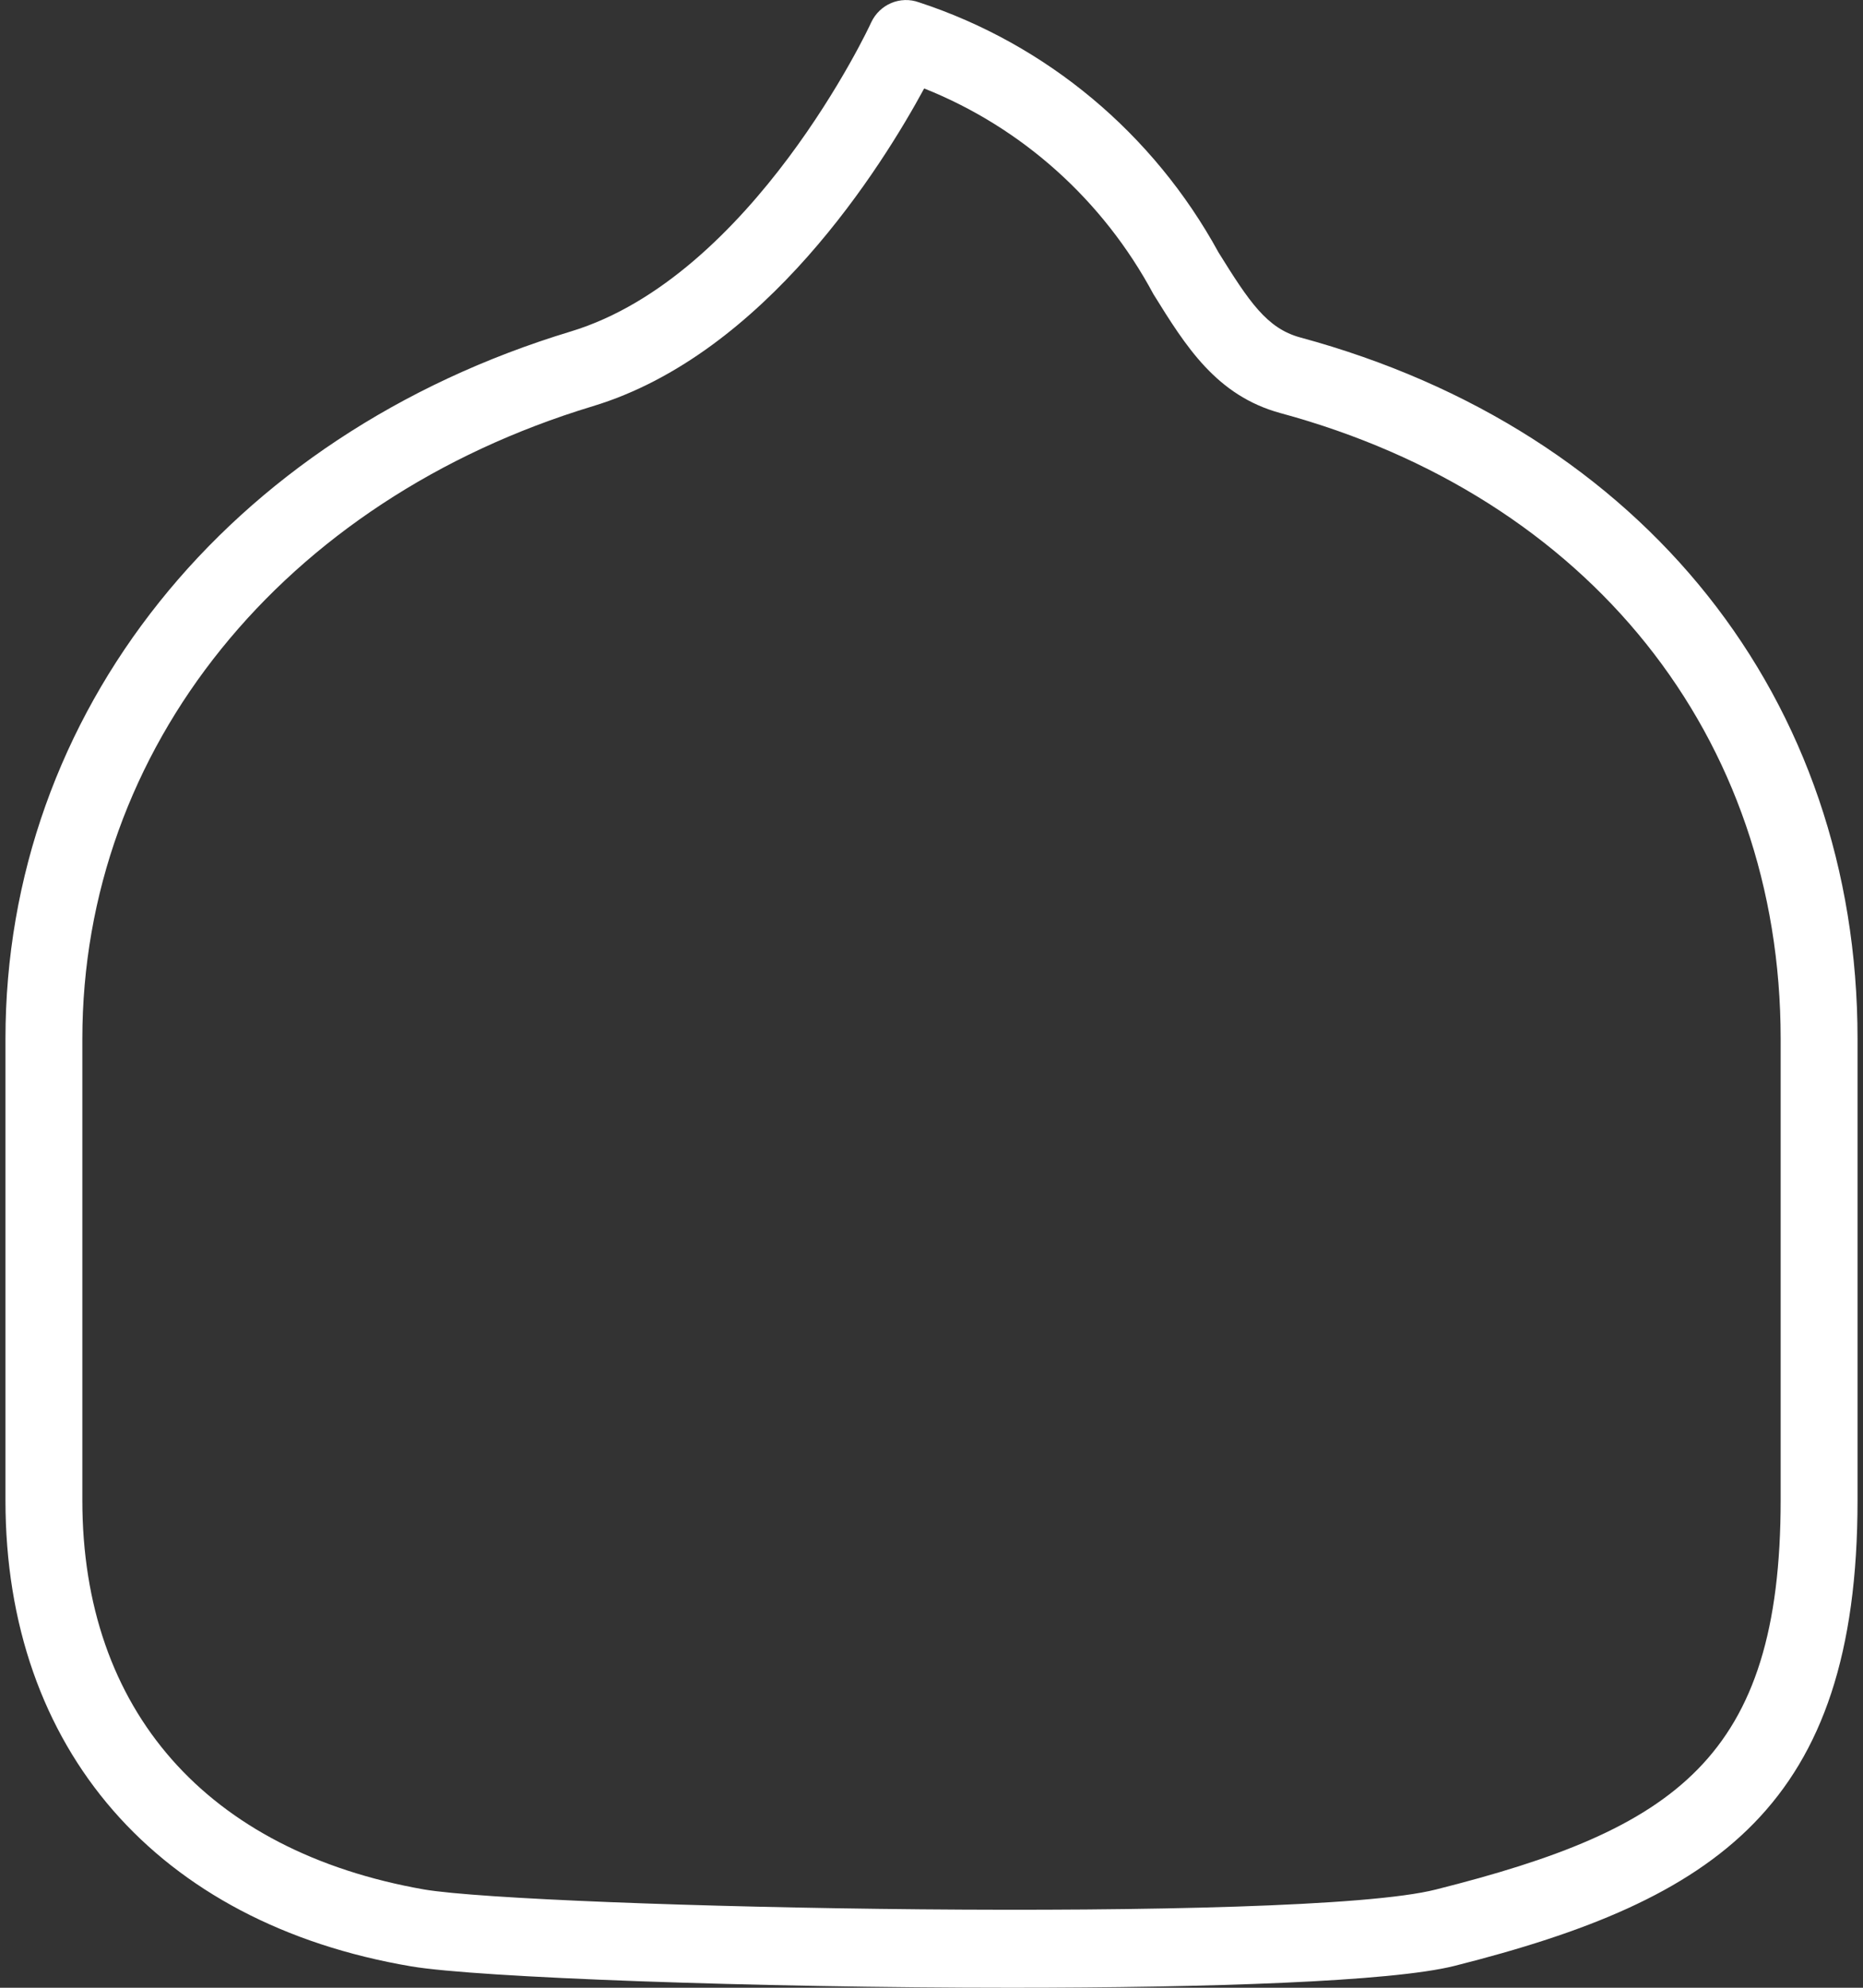 ﻿<?xml version="1.0" encoding="utf-8"?>
<svg version="1.1" xmlns:xlink="http://www.w3.org/1999/xlink" width="15px" height="16px" xmlns="http://www.w3.org/2000/svg">
  <rect width="100%" height="100%" fill="#333333" stroke="none"/>
  <g transform="matrix(1 0 0 1 -247 -436 )">
    <path d="M 11.711 15.824  C 11.203 15.952  9.727 16  8.143 16  C 6.079 16  3.843 15.918  3.312 15.828  C 1.266 15.482  0.044 14.077  0.044 12.077  L 0.044 8.362  C 0.044 5.741  1.83 3.505  4.596 2.668  C 6.056 2.225  7.003 0.21  7.014 0.181  C 7.083 0.034  7.249 -0.036  7.4 0.019  C 8.425 0.355  9.287 1.074  9.811 2.032  C 10.059 2.431  10.201 2.643  10.468 2.716  C 13.236 3.465  14.956 5.629  14.956 8.362  L 14.956 12.077  C 14.956 14.539  13.816 15.293  11.711 15.824  Z M 9.287 2.368  C 8.882 1.612  8.229 1.026  7.441 0.712  C 7.105 1.331  6.163 2.85  4.772 3.27  C 2.276 4.026  0.663 6.026  0.663 8.362  L 0.663 12.077  C 0.663 13.769  1.667 14.902  3.415 15.209  C 4.303 15.358  10.48 15.486  11.562 15.209  C 13.48 14.726  14.337 14.159  14.337 12.073  L 14.337 8.362  C 14.337 5.927  12.794 3.998  10.309 3.325  C 9.793 3.184  9.547 2.787  9.287 2.368  Z " fill-rule="nonzero" fill="#ffffff" stroke="none" transform="matrix(1 0 0 1 247 436 )" />
  </g>
</svg>